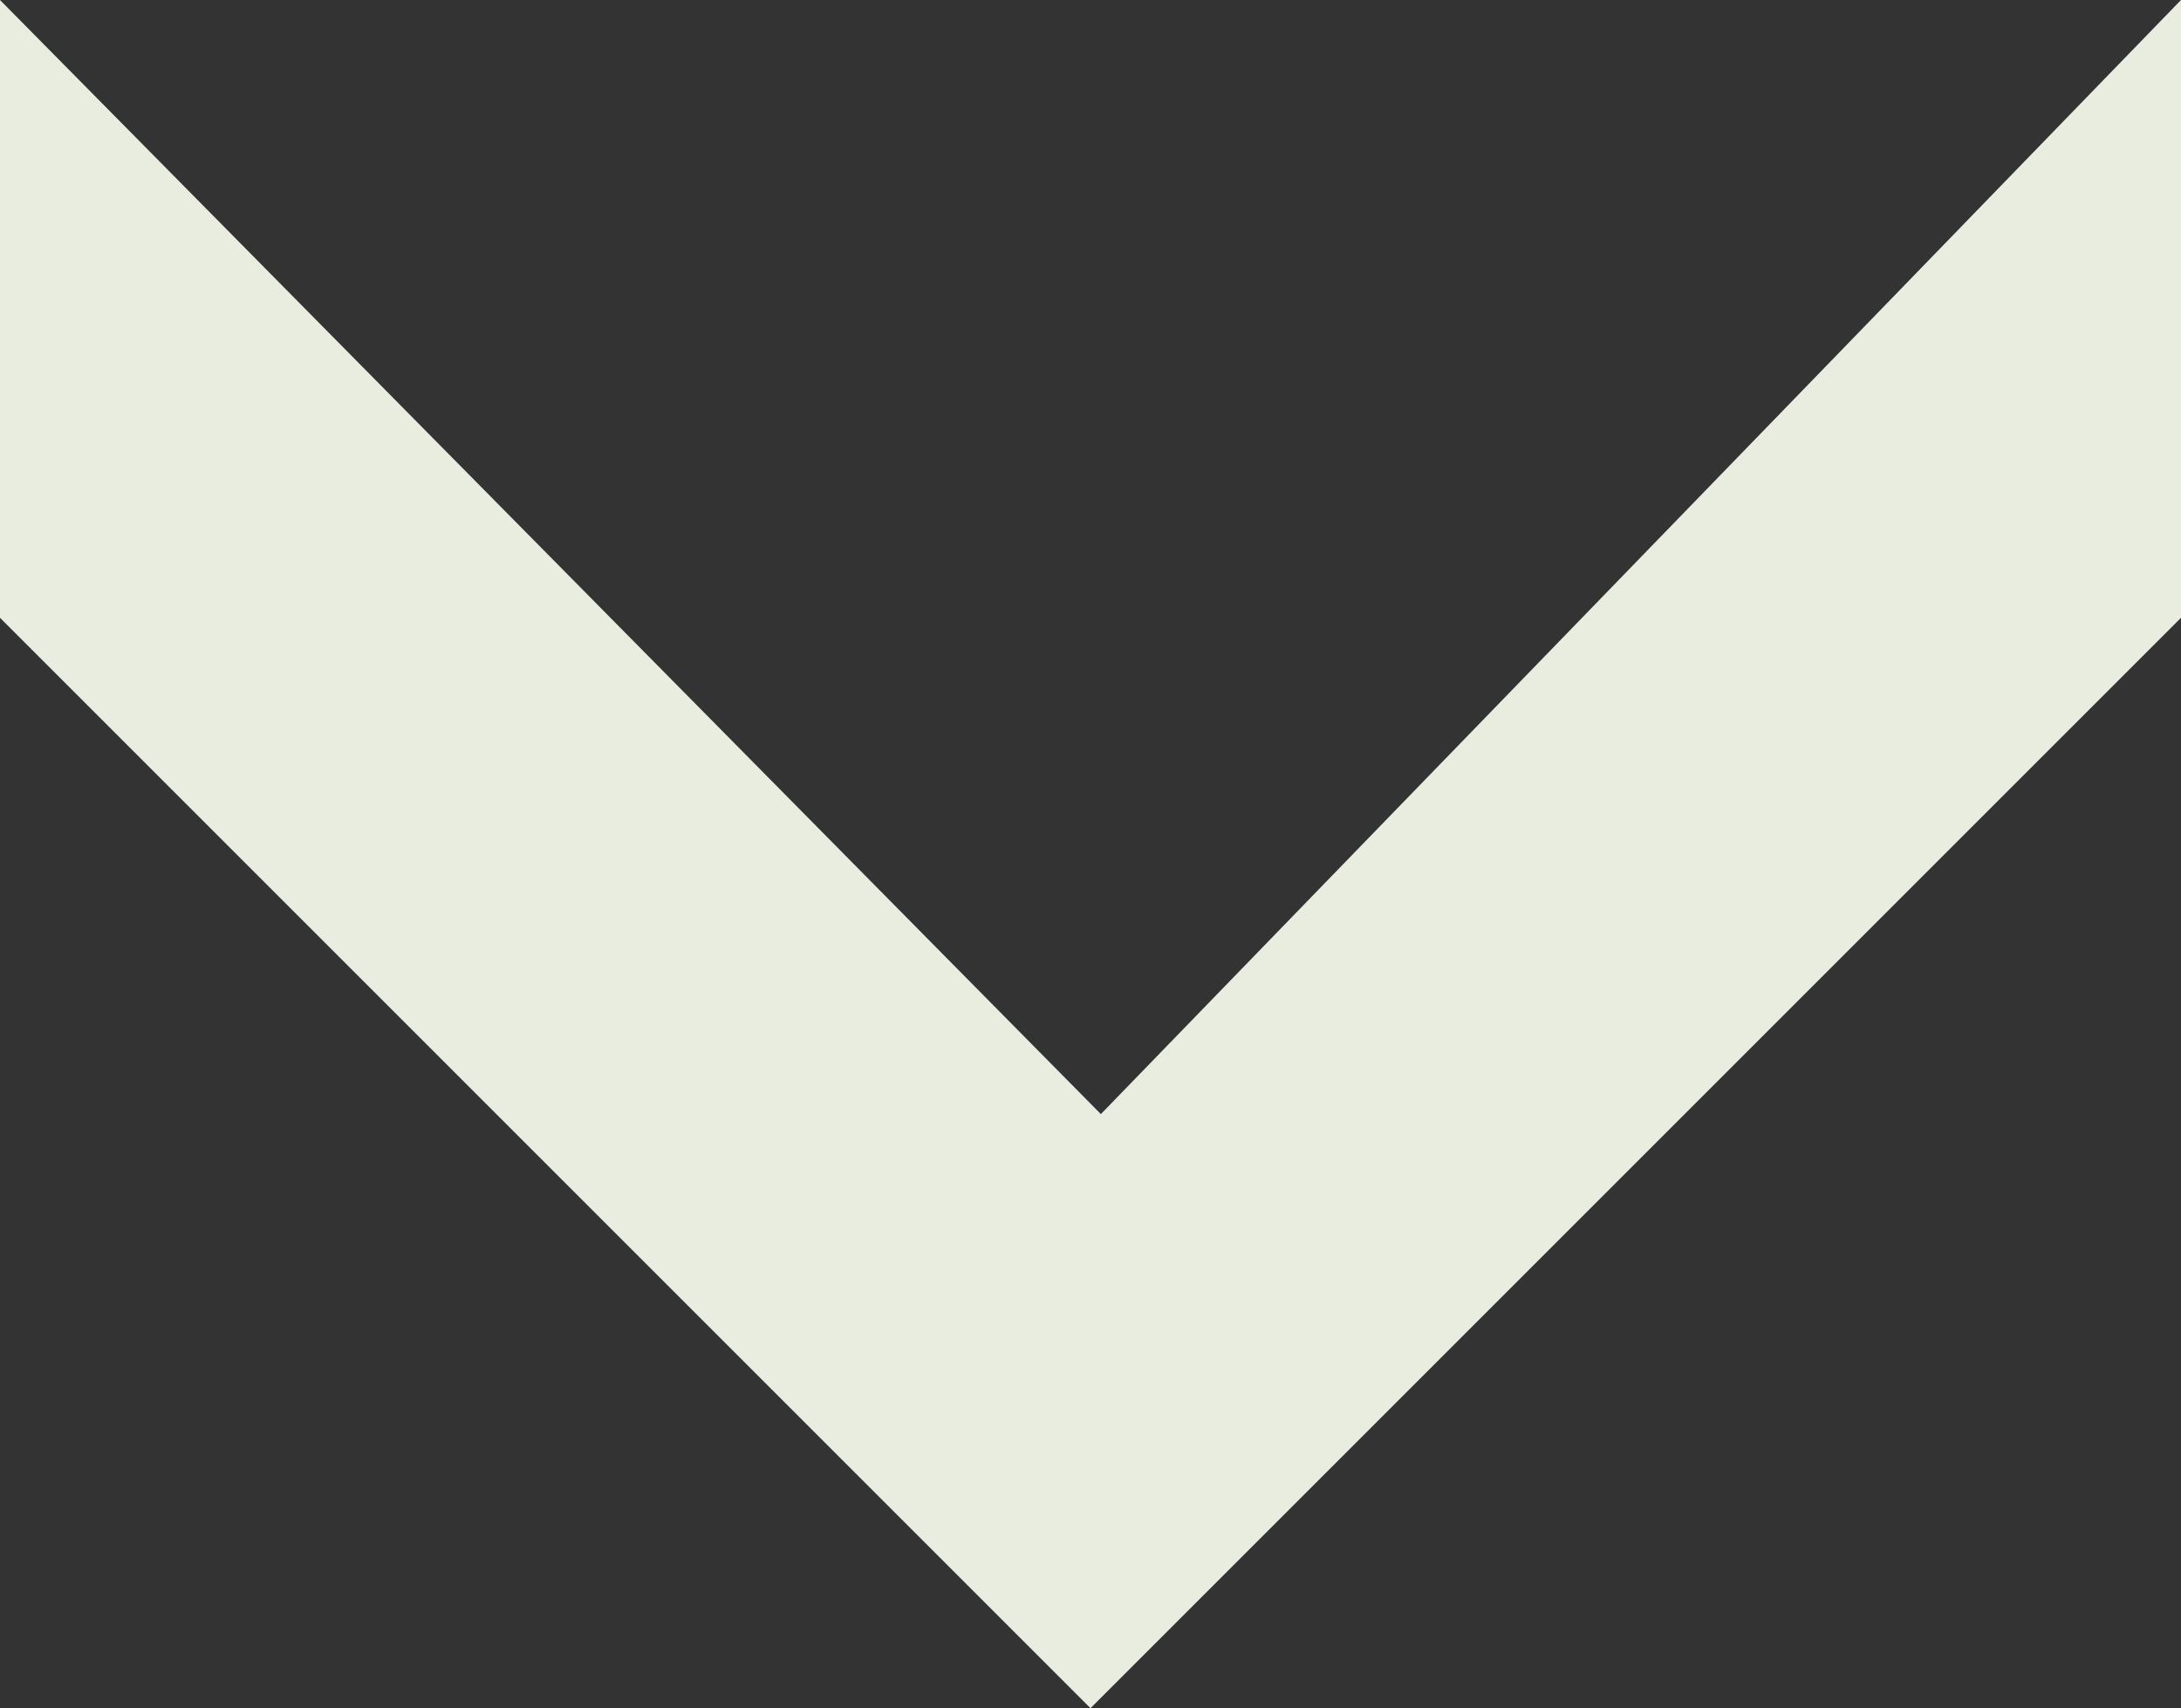 <svg xmlns="http://www.w3.org/2000/svg" viewBox="0 0 14.72 11.53"><rect x="0" y="0" width="14.72" height="11.53" fill="#333333" stroke="none"/><defs><style>.cls-1{fill:#e9eddf;}</style></defs><g id="Layer_2" data-name="Layer 2"><g id="page1"><path class="cls-1" d="M0,4.17V0L7.43,7.52,14.72,0V4.17L7.36,11.53Z"/></g></g></svg>
